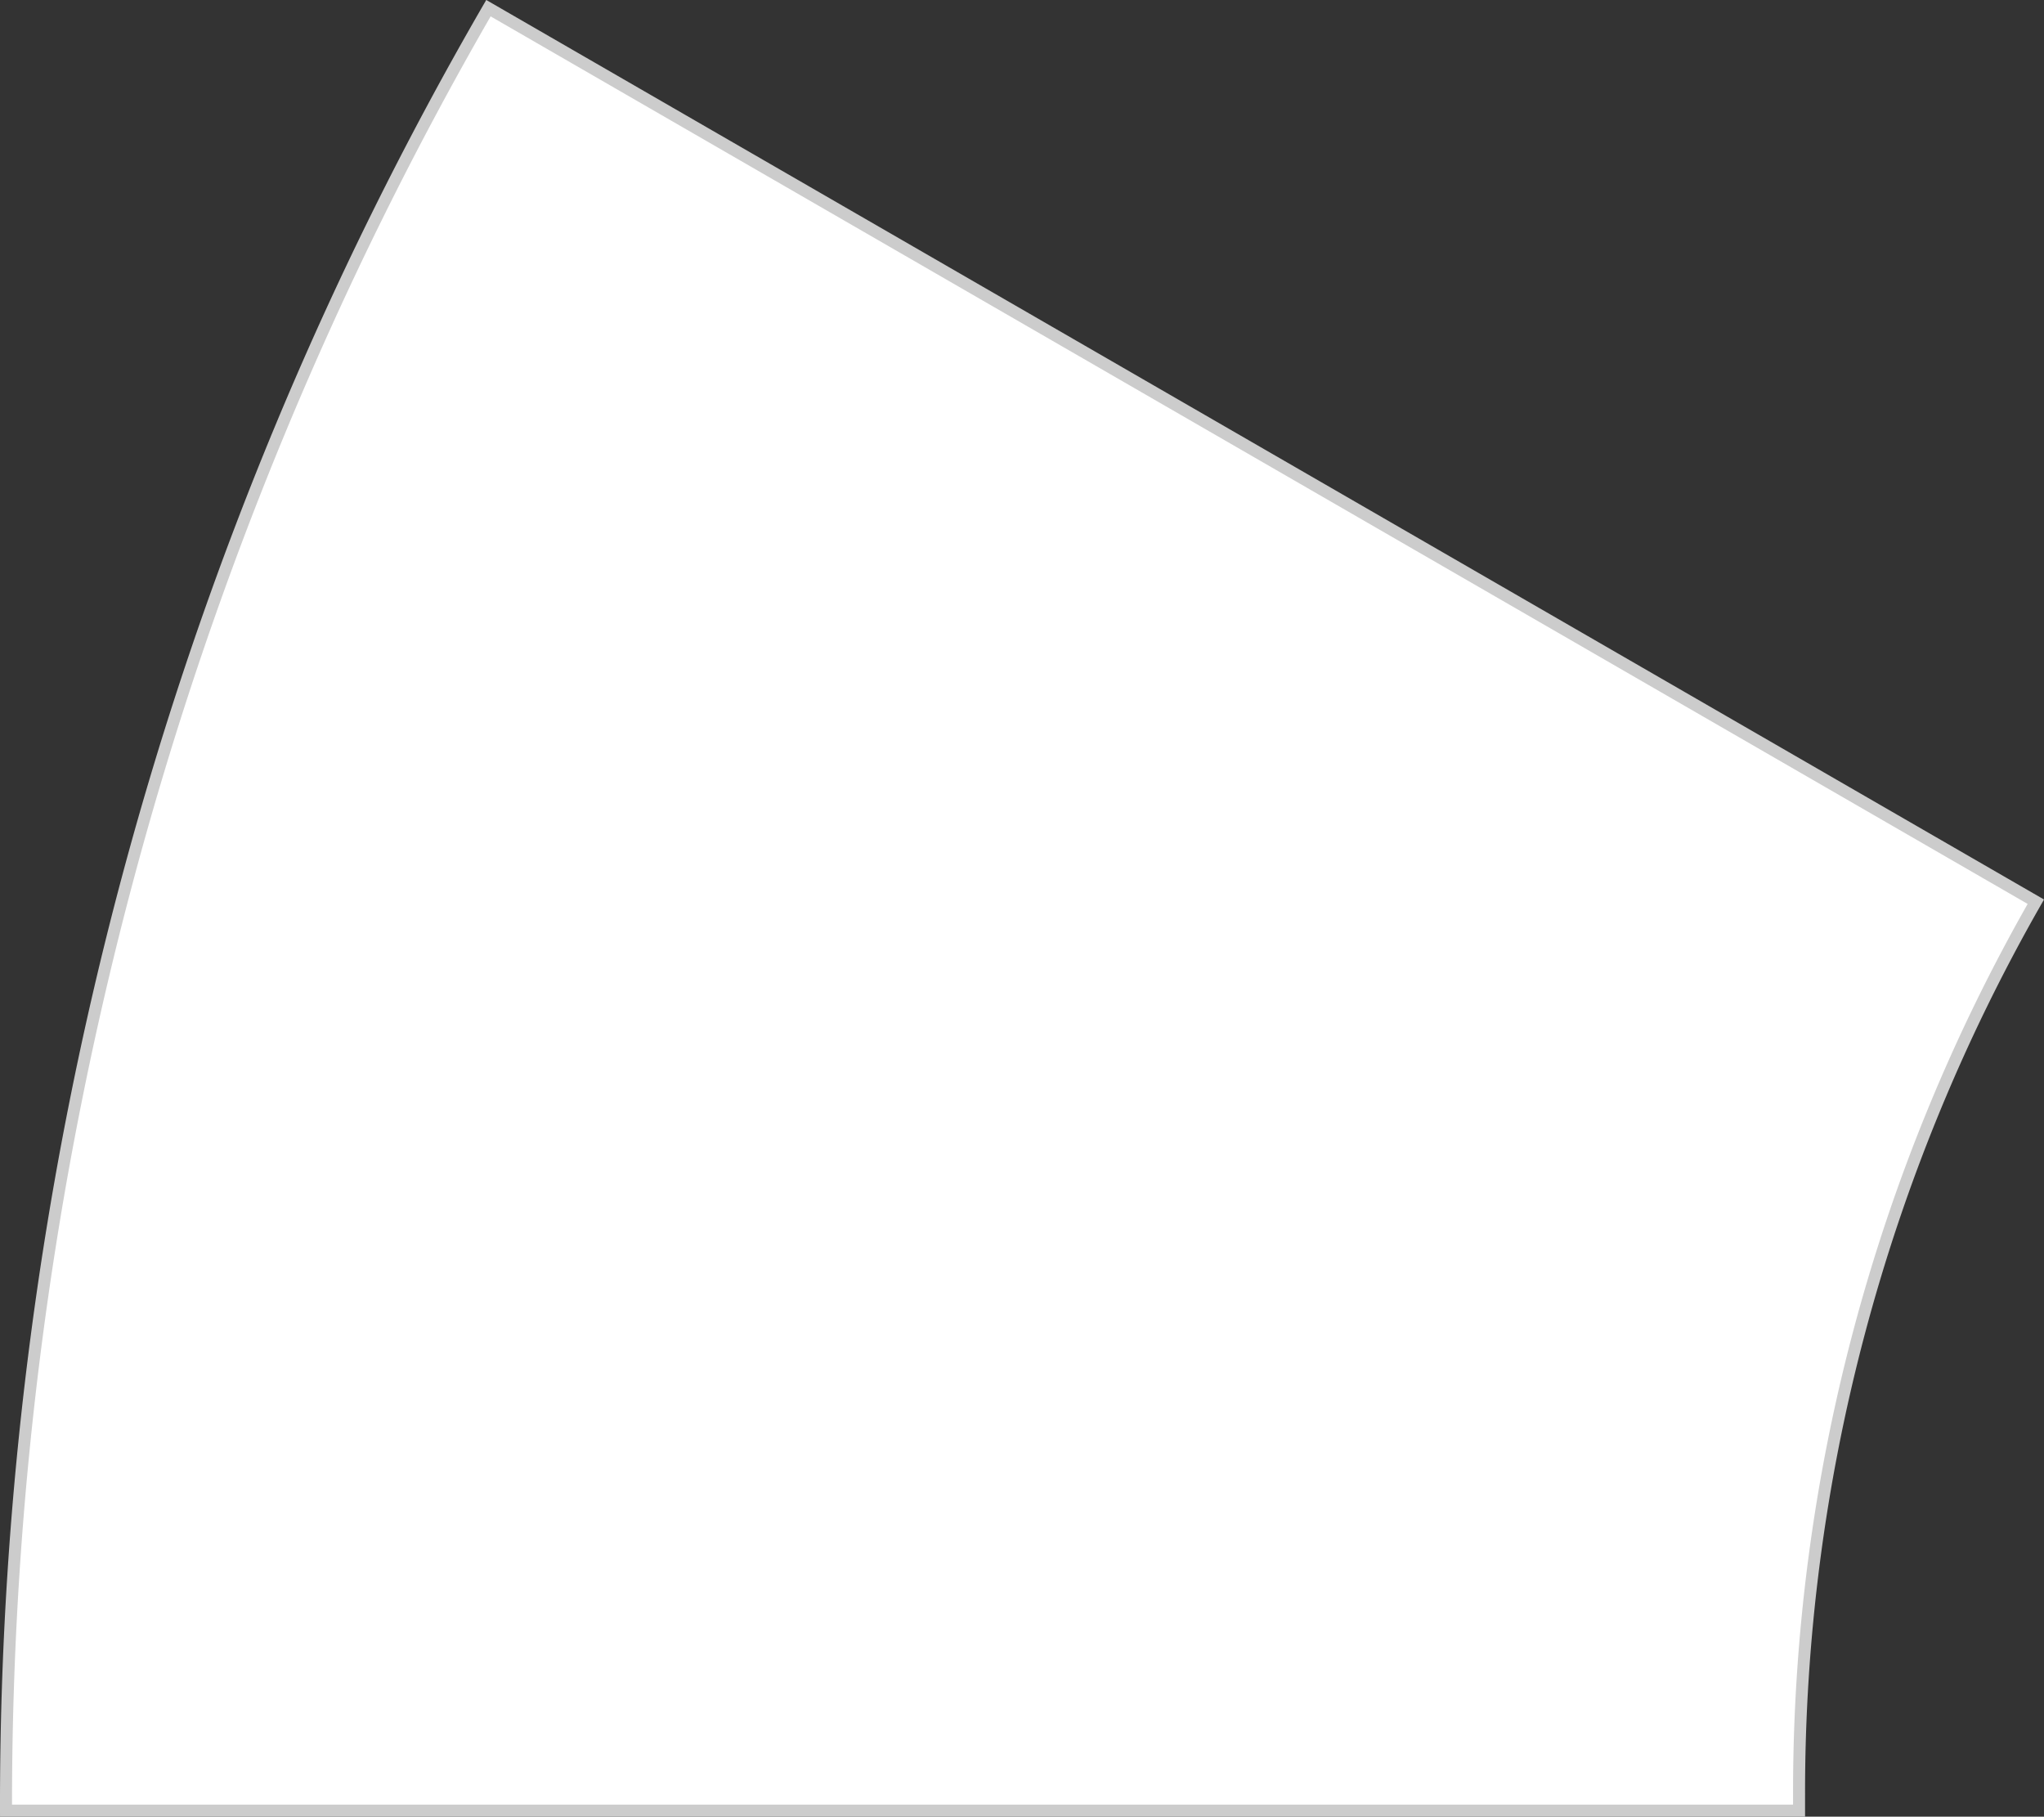 <svg id="레이어_1" data-name="레이어 1" xmlns="http://www.w3.org/2000/svg" viewBox="0 0 170.15 151.2"><rect x="0" y="0" width="170.15" height="151.2" fill="#333333" stroke="none"/><defs><style>.cls-1{fill:#fff;stroke:#ccc;stroke-miterlimit:10;}</style></defs><path class="cls-1" d="M149.76,149.42c0,.43,0,.85,0,1.28H.5A298.46,298.46,0,0,1,40.66.68L169.47,75.05A149.31,149.31,0,0,0,149.76,149.42Z"/></svg>